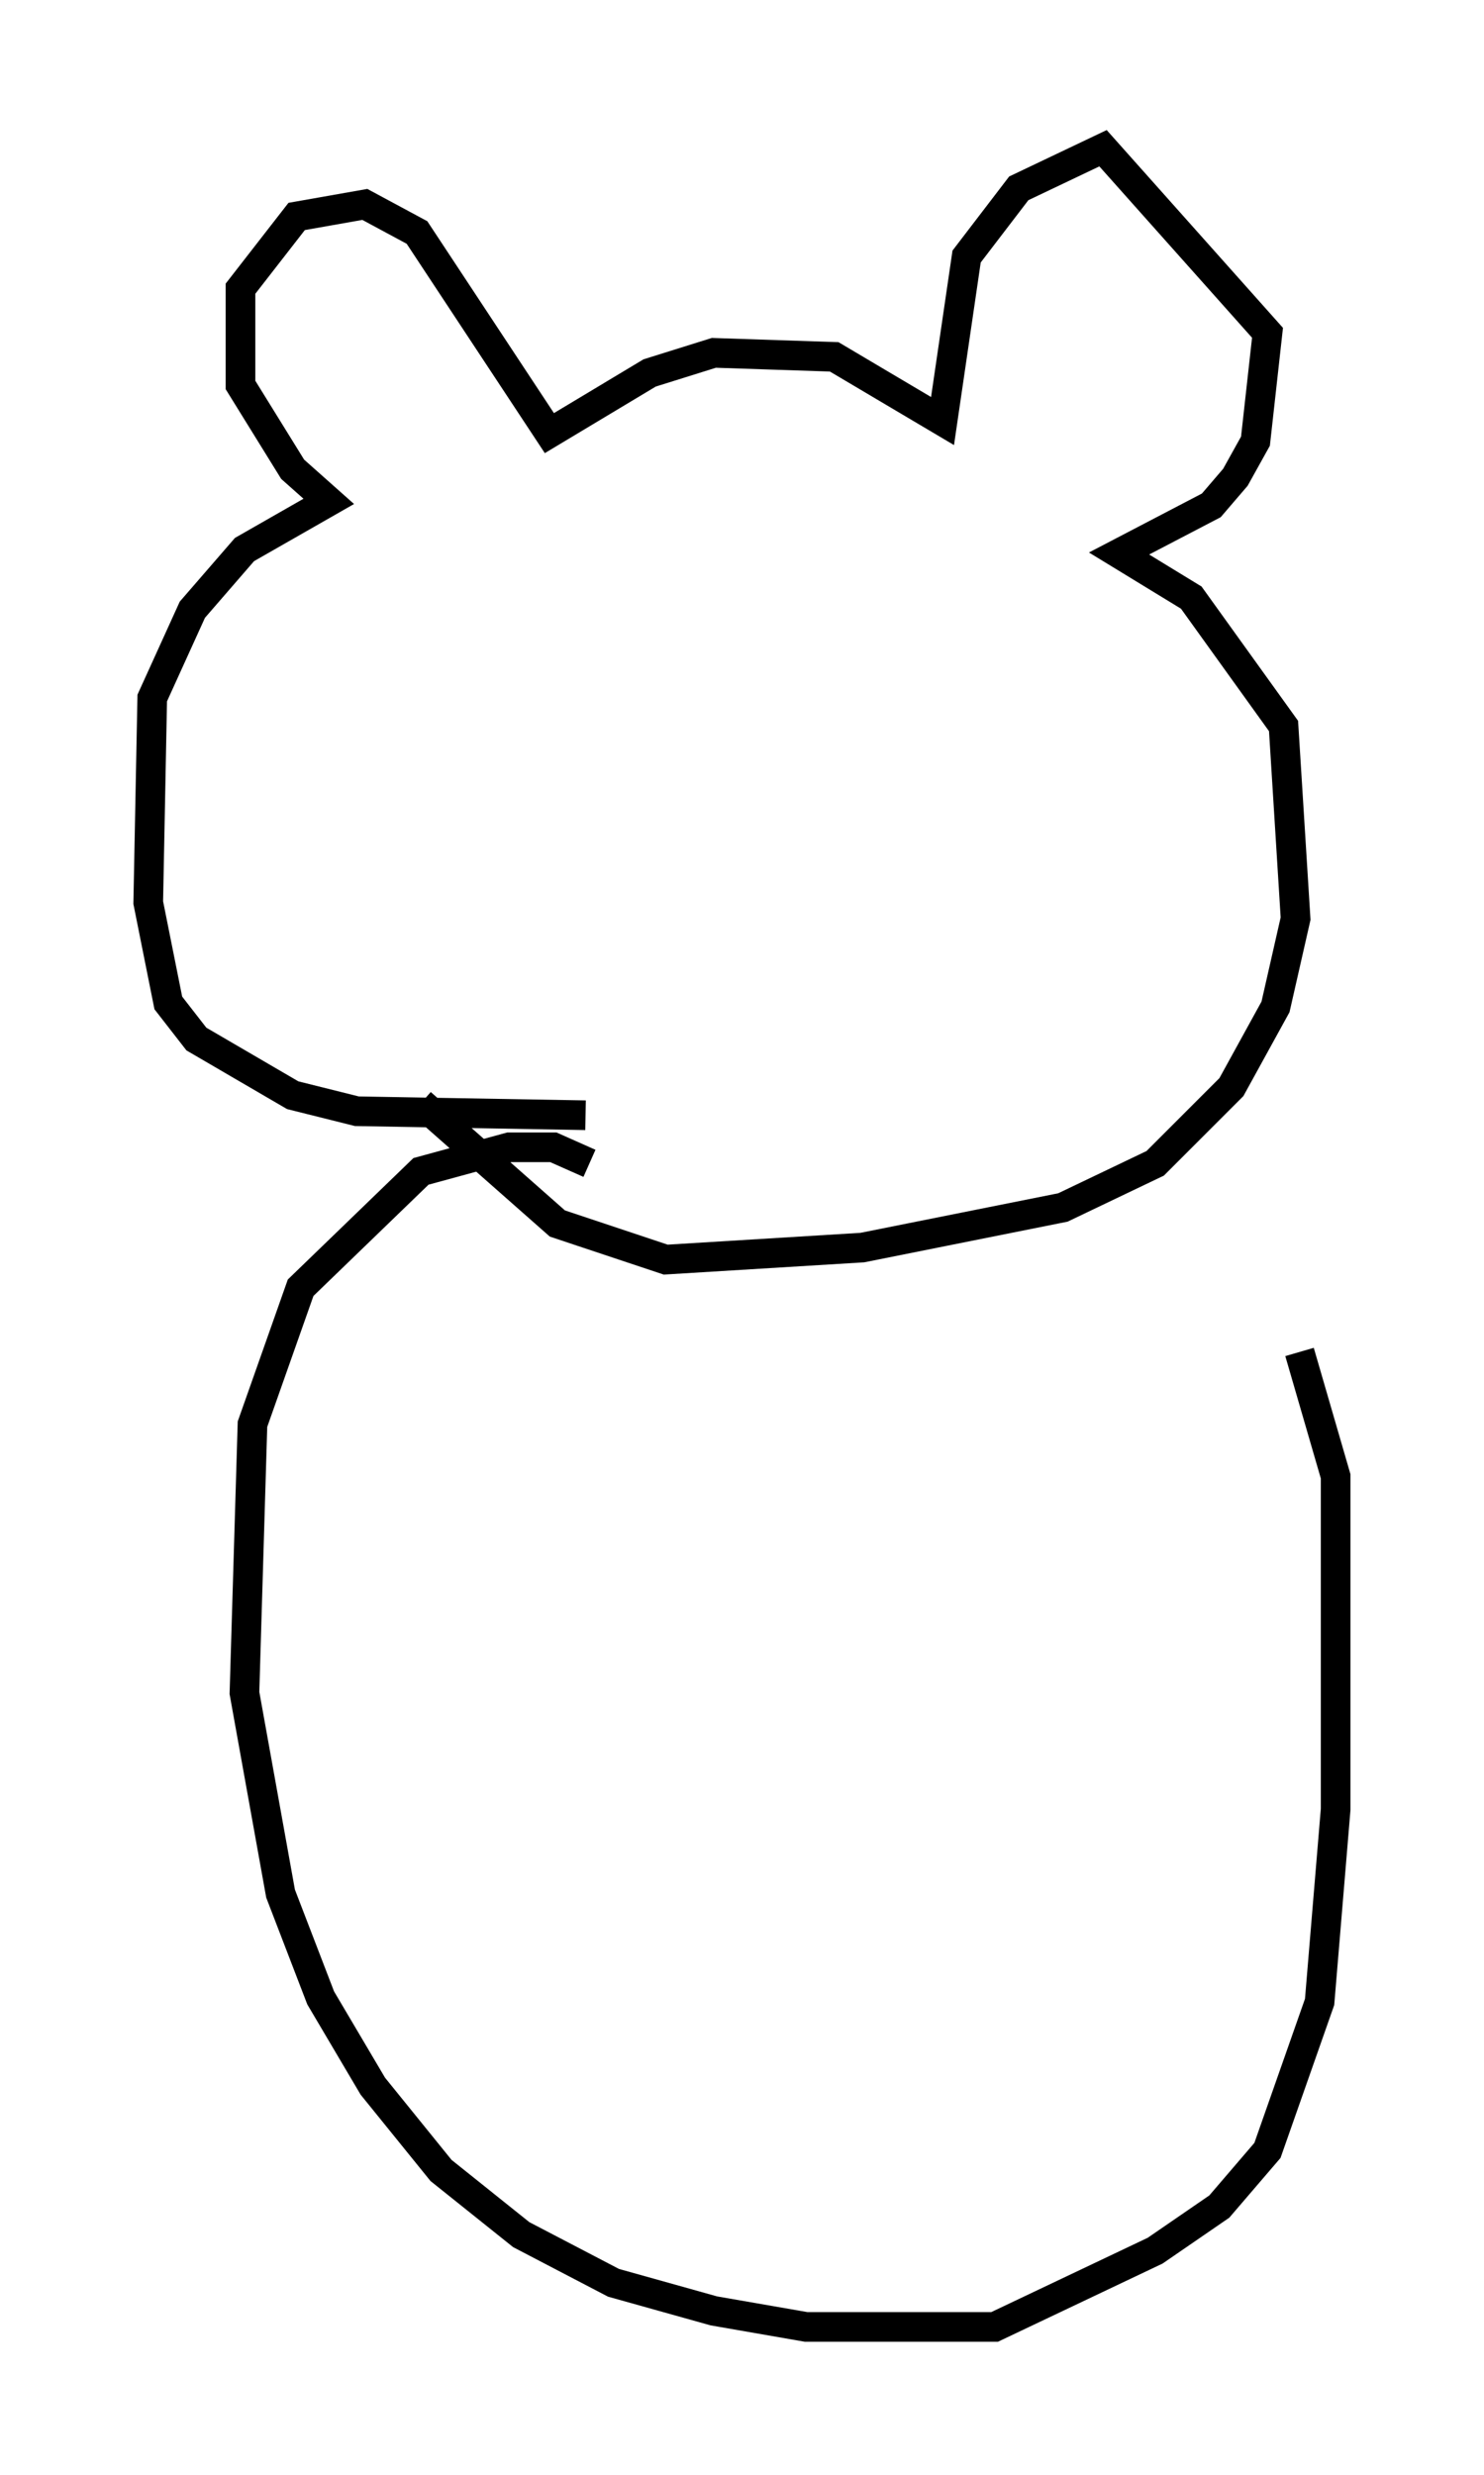 <?xml version="1.0" encoding="utf-8" ?>
<svg baseProfile="full" height="83.477" version="1.1" width="50.054" xmlns="http://www.w3.org/2000/svg" xmlns:ev="http://www.w3.org/2001/xml-events" xmlns:xlink="http://www.w3.org/1999/xlink"><defs /><rect fill="white" height="83.477" width="50.054" x="0" y="0" /><path d="M21.238, 38.153 m-1.488, -0.541 l-7.713, -0.135 -2.165, -0.541 l-3.248, -1.894 -0.947, -1.218 l-0.677, -3.383 0.135, -6.901 l1.353, -2.977 1.759, -2.03 l2.842, -1.624 -1.218, -1.083 l-1.759, -2.842 0.0, -3.248 l1.894, -2.436 2.3, -0.406 l1.759, 0.947 4.465, 6.766 l3.383, -2.03 2.165, -0.677 l4.059, 0.135 3.654, 2.165 l0.812, -5.548 1.759, -2.3 l2.842, -1.353 5.548, 6.225 l-0.406, 3.654 -0.677, 1.218 l-0.812, 0.947 -3.112, 1.624 l2.436, 1.488 3.112, 4.33 l0.406, 6.495 -0.677, 2.977 l-1.488, 2.706 -2.571, 2.571 l-3.112, 1.488 -6.766, 1.353 l-6.631, 0.406 -3.654, -1.218 l-4.601, -4.059 m5.683, 2.03 l-1.218, -0.541 -1.488, 0.0 l-2.977, 0.812 -4.059, 3.924 l-1.624, 4.601 -0.271, 9.066 l1.218, 6.766 1.353, 3.518 l1.759, 2.977 2.3, 2.842 l2.706, 2.165 3.112, 1.624 l3.383, 0.947 3.112, 0.541 l6.36, 0.0 5.413, -2.571 l2.165, -1.488 1.624, -1.894 l1.759, -5.007 0.541, -6.495 l0.0, -11.231 -1.218, -4.195 " fill="none" stroke="black" stroke-width="1" /></svg>
